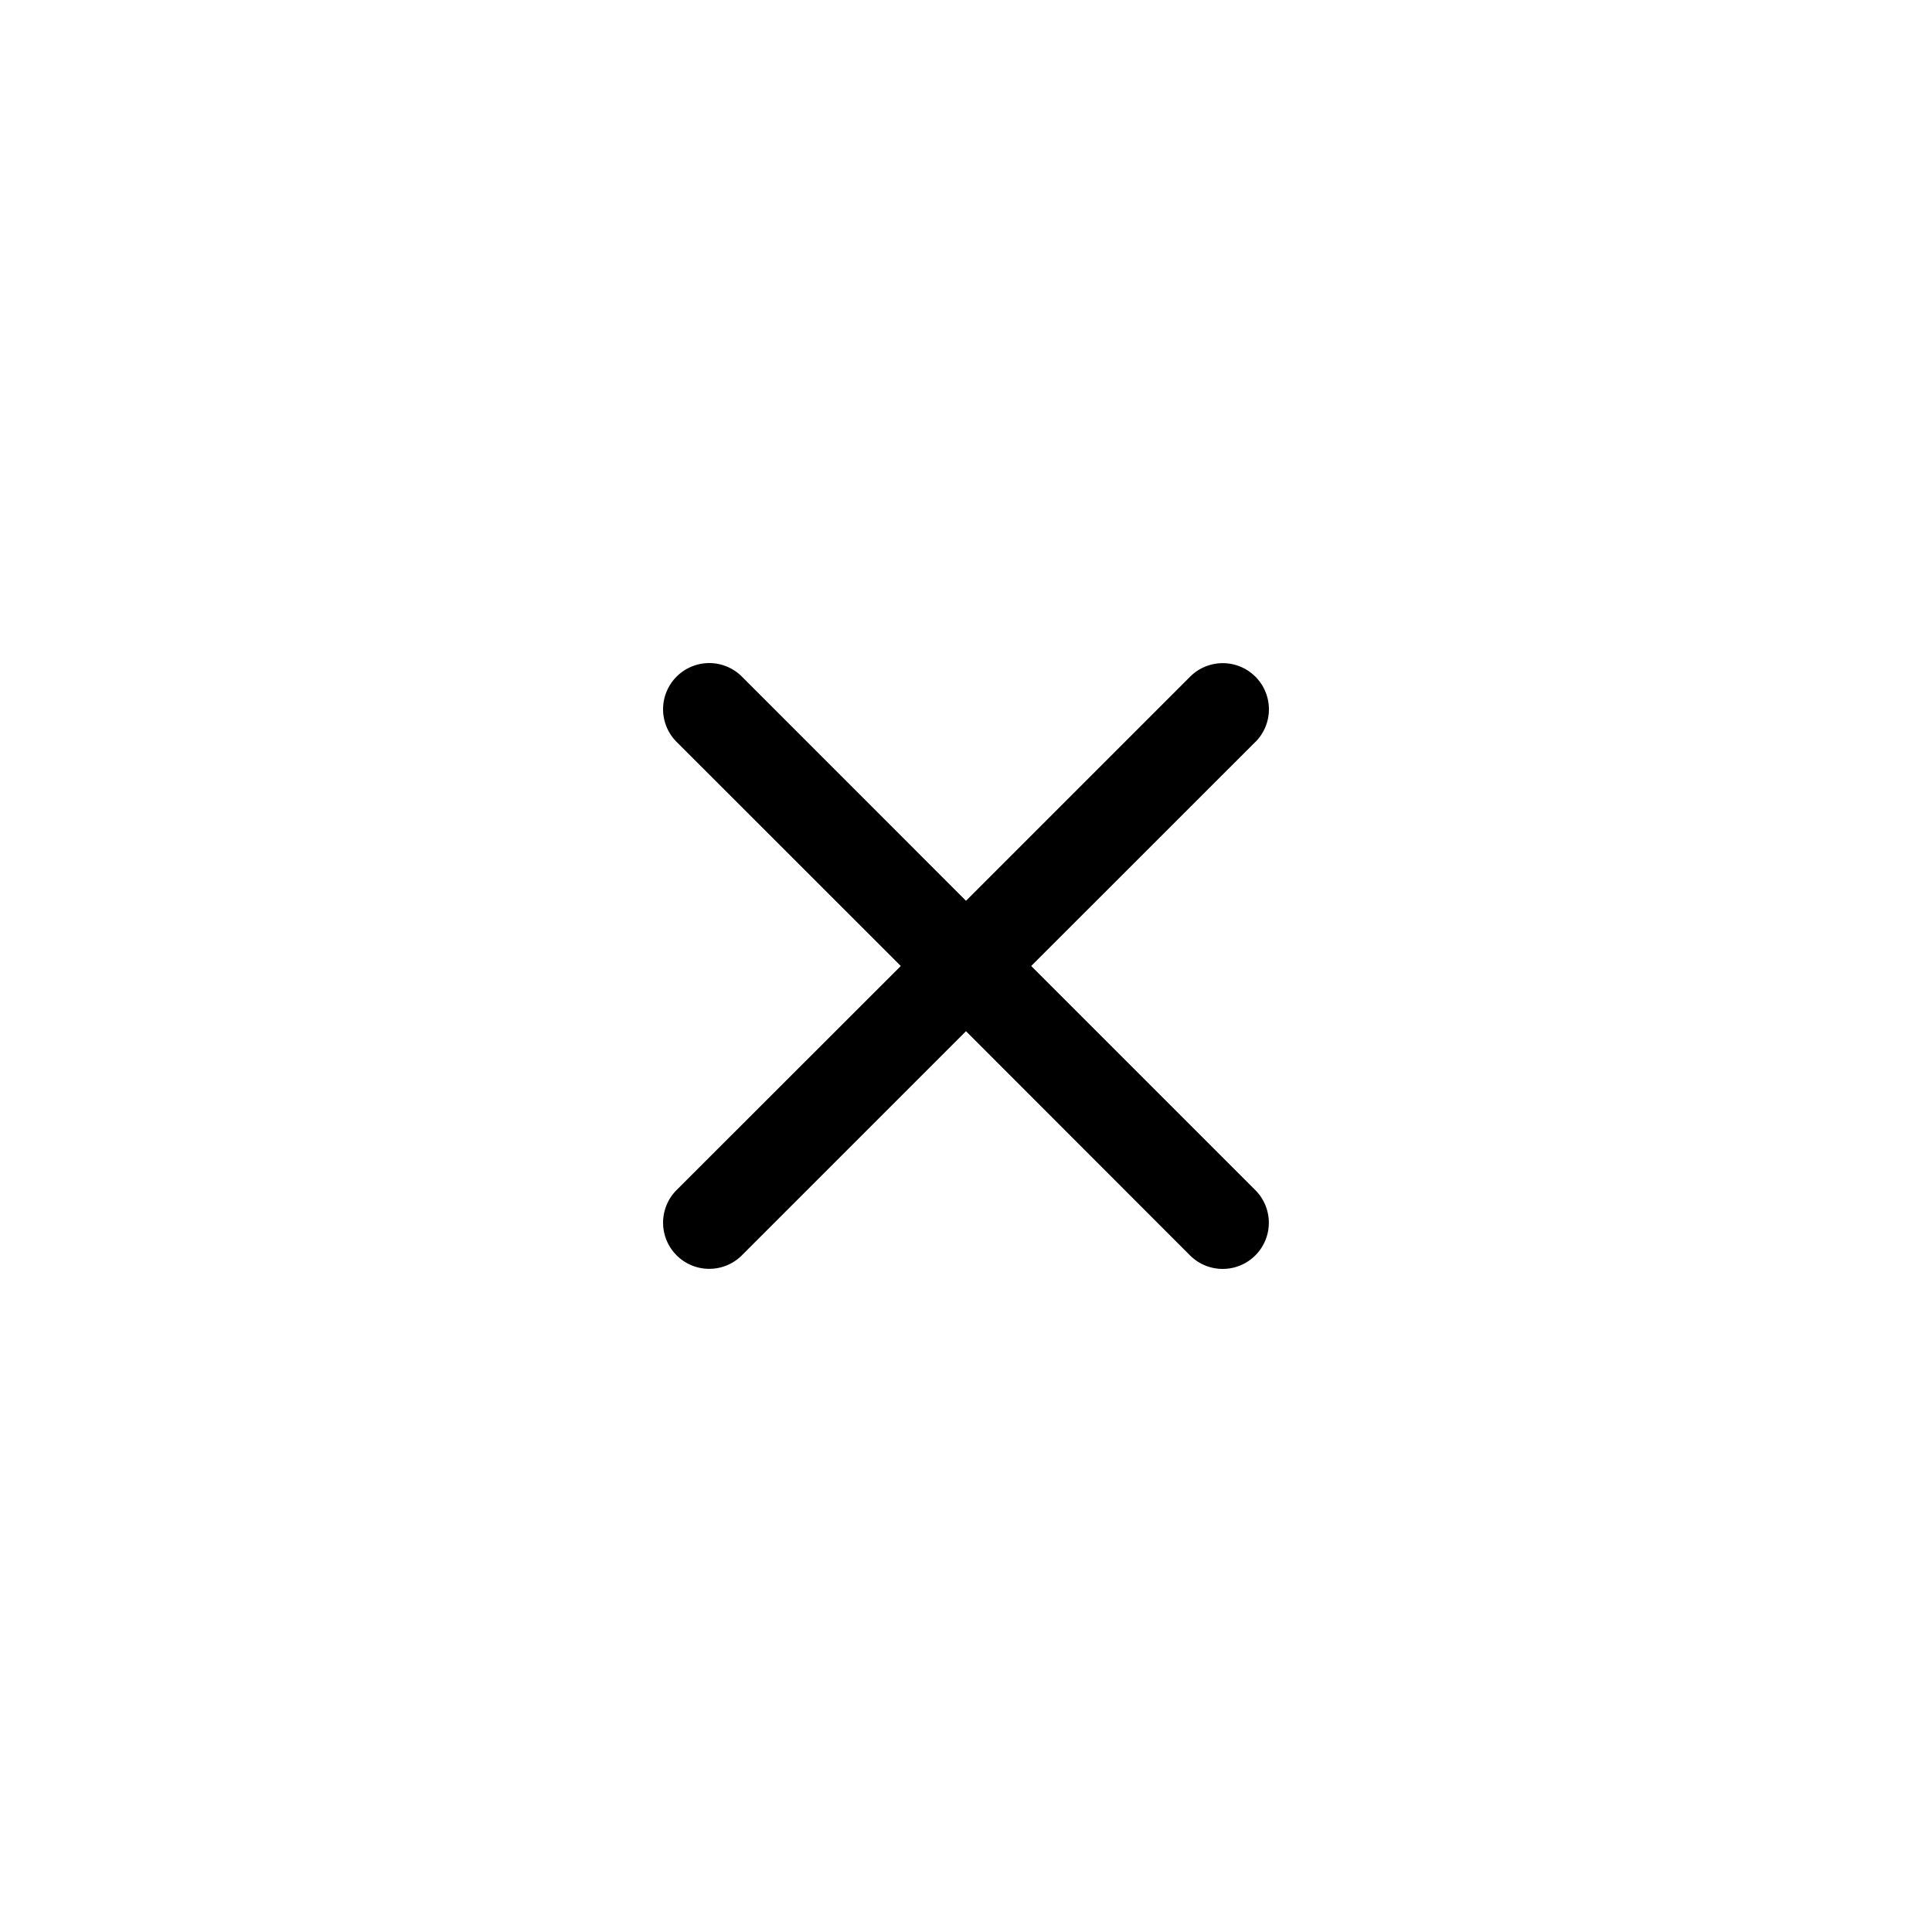 <?xml version='1.0' encoding='UTF-8'?><svg width="1em" height="1em" viewBox="0 0 24 24" class="trc-icon-content"><path d="M15.595 9.216L12.81 12l2.784 2.784a.573.573 0 11-.811.811L12 12.81l-2.784 2.784a.573.573 0 11-.811-.811L11.19 12 8.405 9.216a.573.573 0 11.811-.811L12 11.19l2.784-2.784a.573.573 0 01.811.811z" fill="currentColor" stroke="none" stroke-width="1" fill-rule="evenodd"></path></svg>